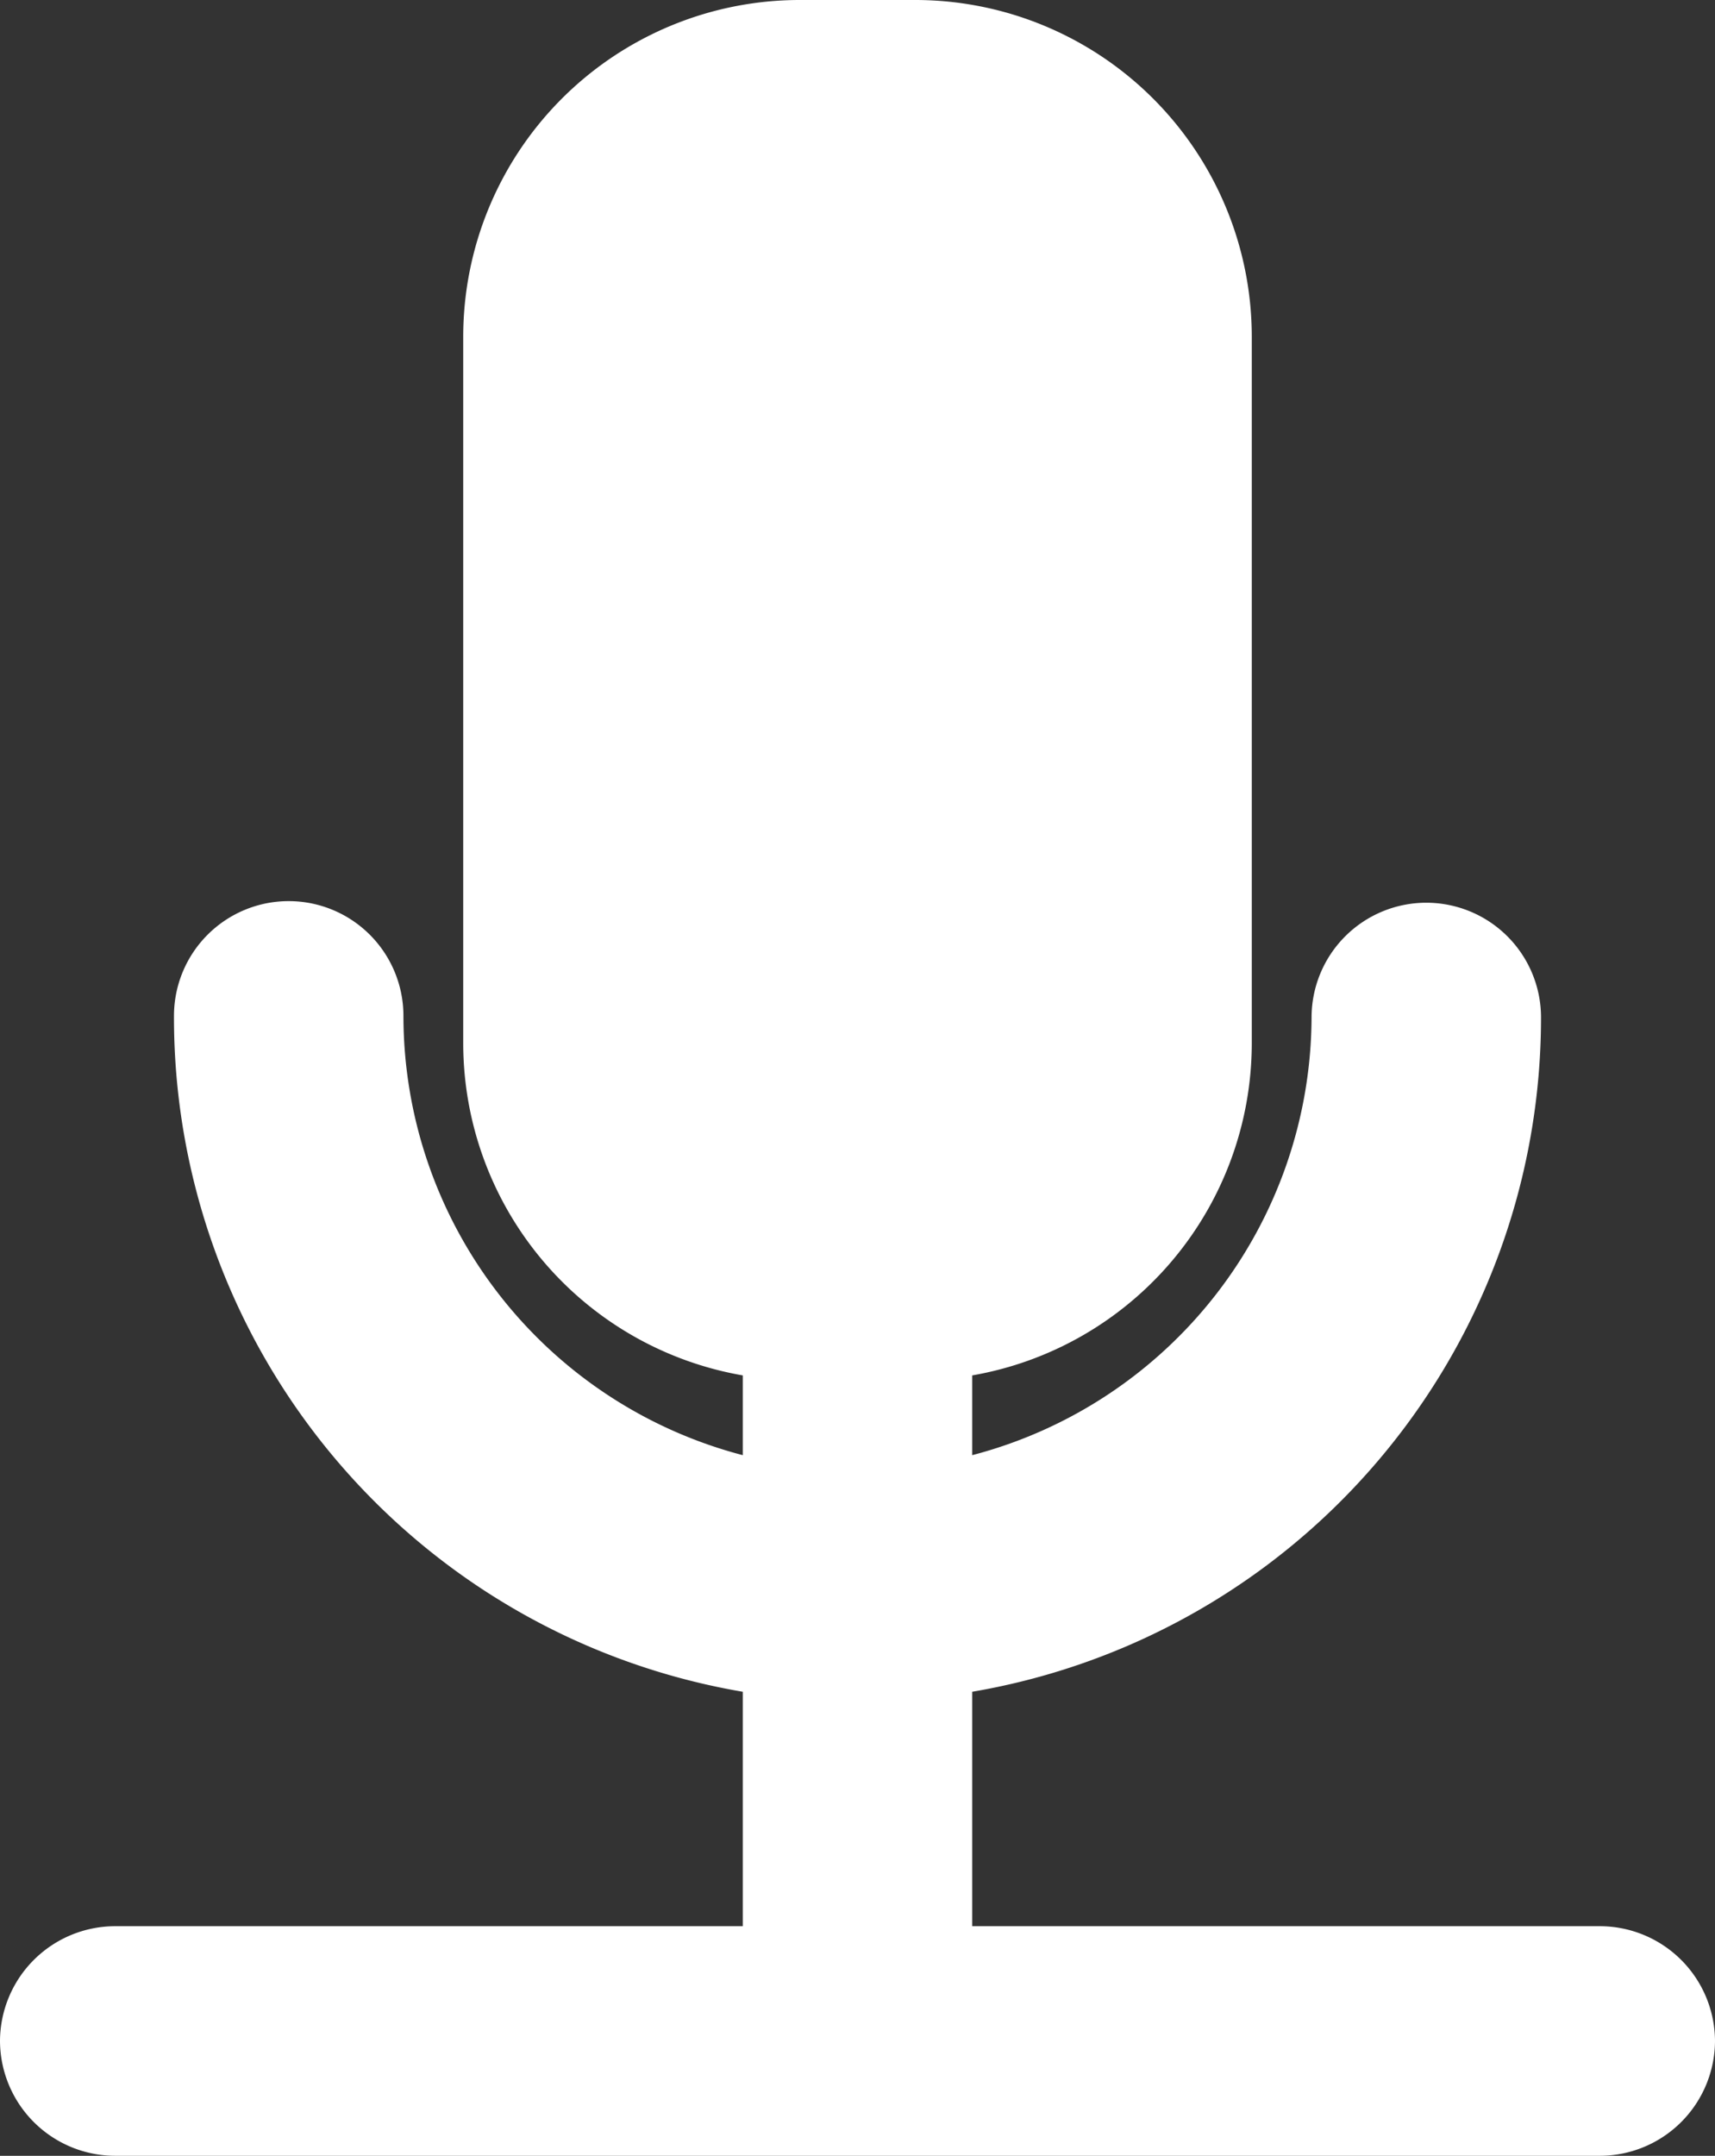 <svg id="Layer_1" data-name="Layer 1" xmlns="http://www.w3.org/2000/svg" viewBox="0 0 31.84 40"><rect x="0" y="0" width="31.84" height="40" fill="#333333" stroke="none"/><defs><style>.cls-1{fill:#fff;}</style></defs><path class="cls-1" d="M33.79,35.74H22.13V31.39A12.69,12.69,0,0,0,32.69,18.88a2.13,2.13,0,0,0-4.26,0h0A8.43,8.43,0,0,1,22.13,27V25.52a6.26,6.26,0,0,0,5.19-6.15V6.24A6.25,6.25,0,0,0,21.08,0H18.92a6.25,6.25,0,0,0-6.24,6.24V19.37a6.26,6.26,0,0,0,5.19,6.15V27a8.43,8.43,0,0,1-6.3-8.15h0a2.13,2.13,0,0,0-4.26,0A12.69,12.69,0,0,0,17.87,31.39v4.35H6.21a2.14,2.14,0,0,0-2.13,2.13h0A2.14,2.14,0,0,0,6.21,40H33.79a2.14,2.14,0,0,0,2.13-2.13h0A2.14,2.14,0,0,0,33.79,35.74Z" transform="translate(-4.08)"/></svg>